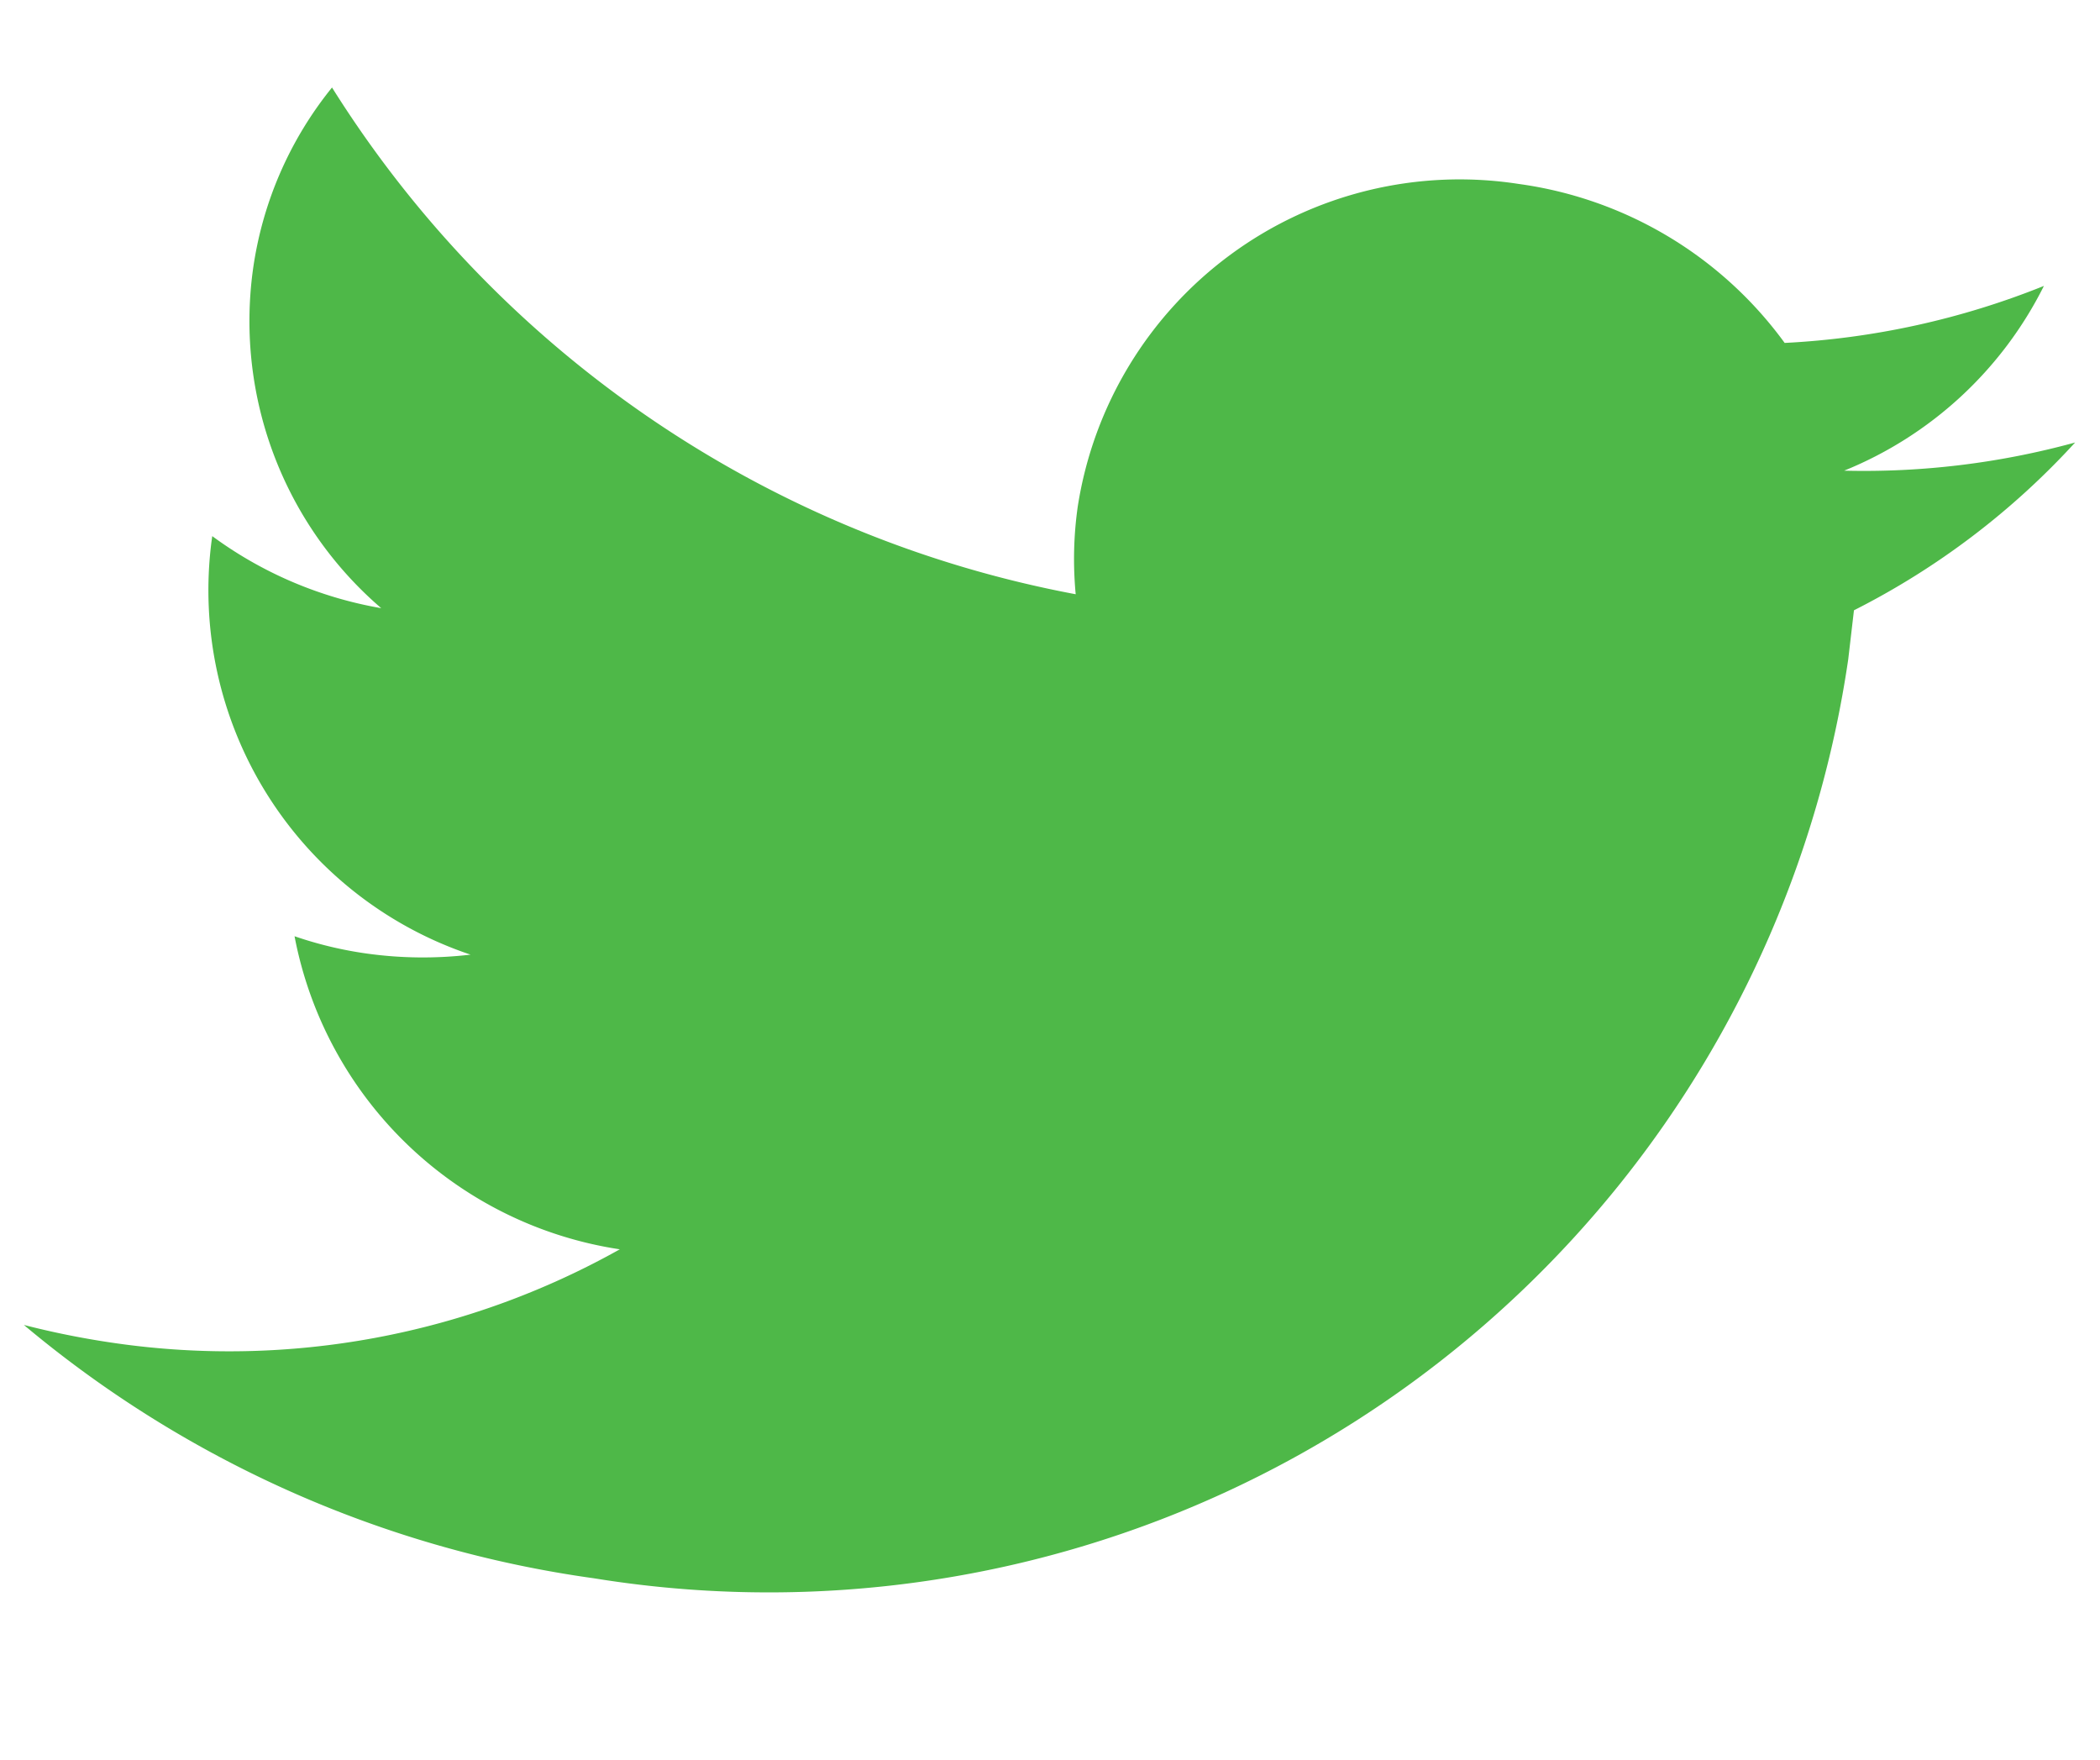 <svg xmlns="http://www.w3.org/2000/svg" width="61.915" height="51.897" viewBox="0 0 61.915 51.897">
  <g id="_001-twitter-logo-silhouette" data-name="001-twitter-logo-silhouette" transform="translate(6.193) rotate(8)">
    <g id="Group_1280" data-name="Group 1280" transform="translate(0 0)">
      <path id="Path_1202" data-name="Path 1202" d="M56.269,5.265a23.542,23.542,0,0,1-6.628,1.77A11.344,11.344,0,0,0,54.715.822,23.657,23.657,0,0,1,47.38,3.55,11.658,11.658,0,0,0,38.955,0,11.394,11.394,0,0,0,27.412,11.235a10.985,10.985,0,0,0,.3,2.561A33.074,33.074,0,0,1,3.92,2.054,10.928,10.928,0,0,0,2.359,7.7a11.158,11.158,0,0,0,5.134,9.352,11.783,11.783,0,0,1-5.229-1.41v.14A11.33,11.33,0,0,0,11.522,26.8a11.991,11.991,0,0,1-3.041.394,11.372,11.372,0,0,1-2.173-.209,11.515,11.515,0,0,0,10.781,7.805A23.562,23.562,0,0,1,2.753,39.6,25.191,25.191,0,0,1,0,39.443,33.274,33.274,0,0,0,17.693,44.5,32.163,32.163,0,0,0,50.534,12.526L50.5,11.071A22.727,22.727,0,0,0,56.269,5.265Z" transform="translate(0)" fill="#4eb848"/>
    </g>
  </g>
</svg>
